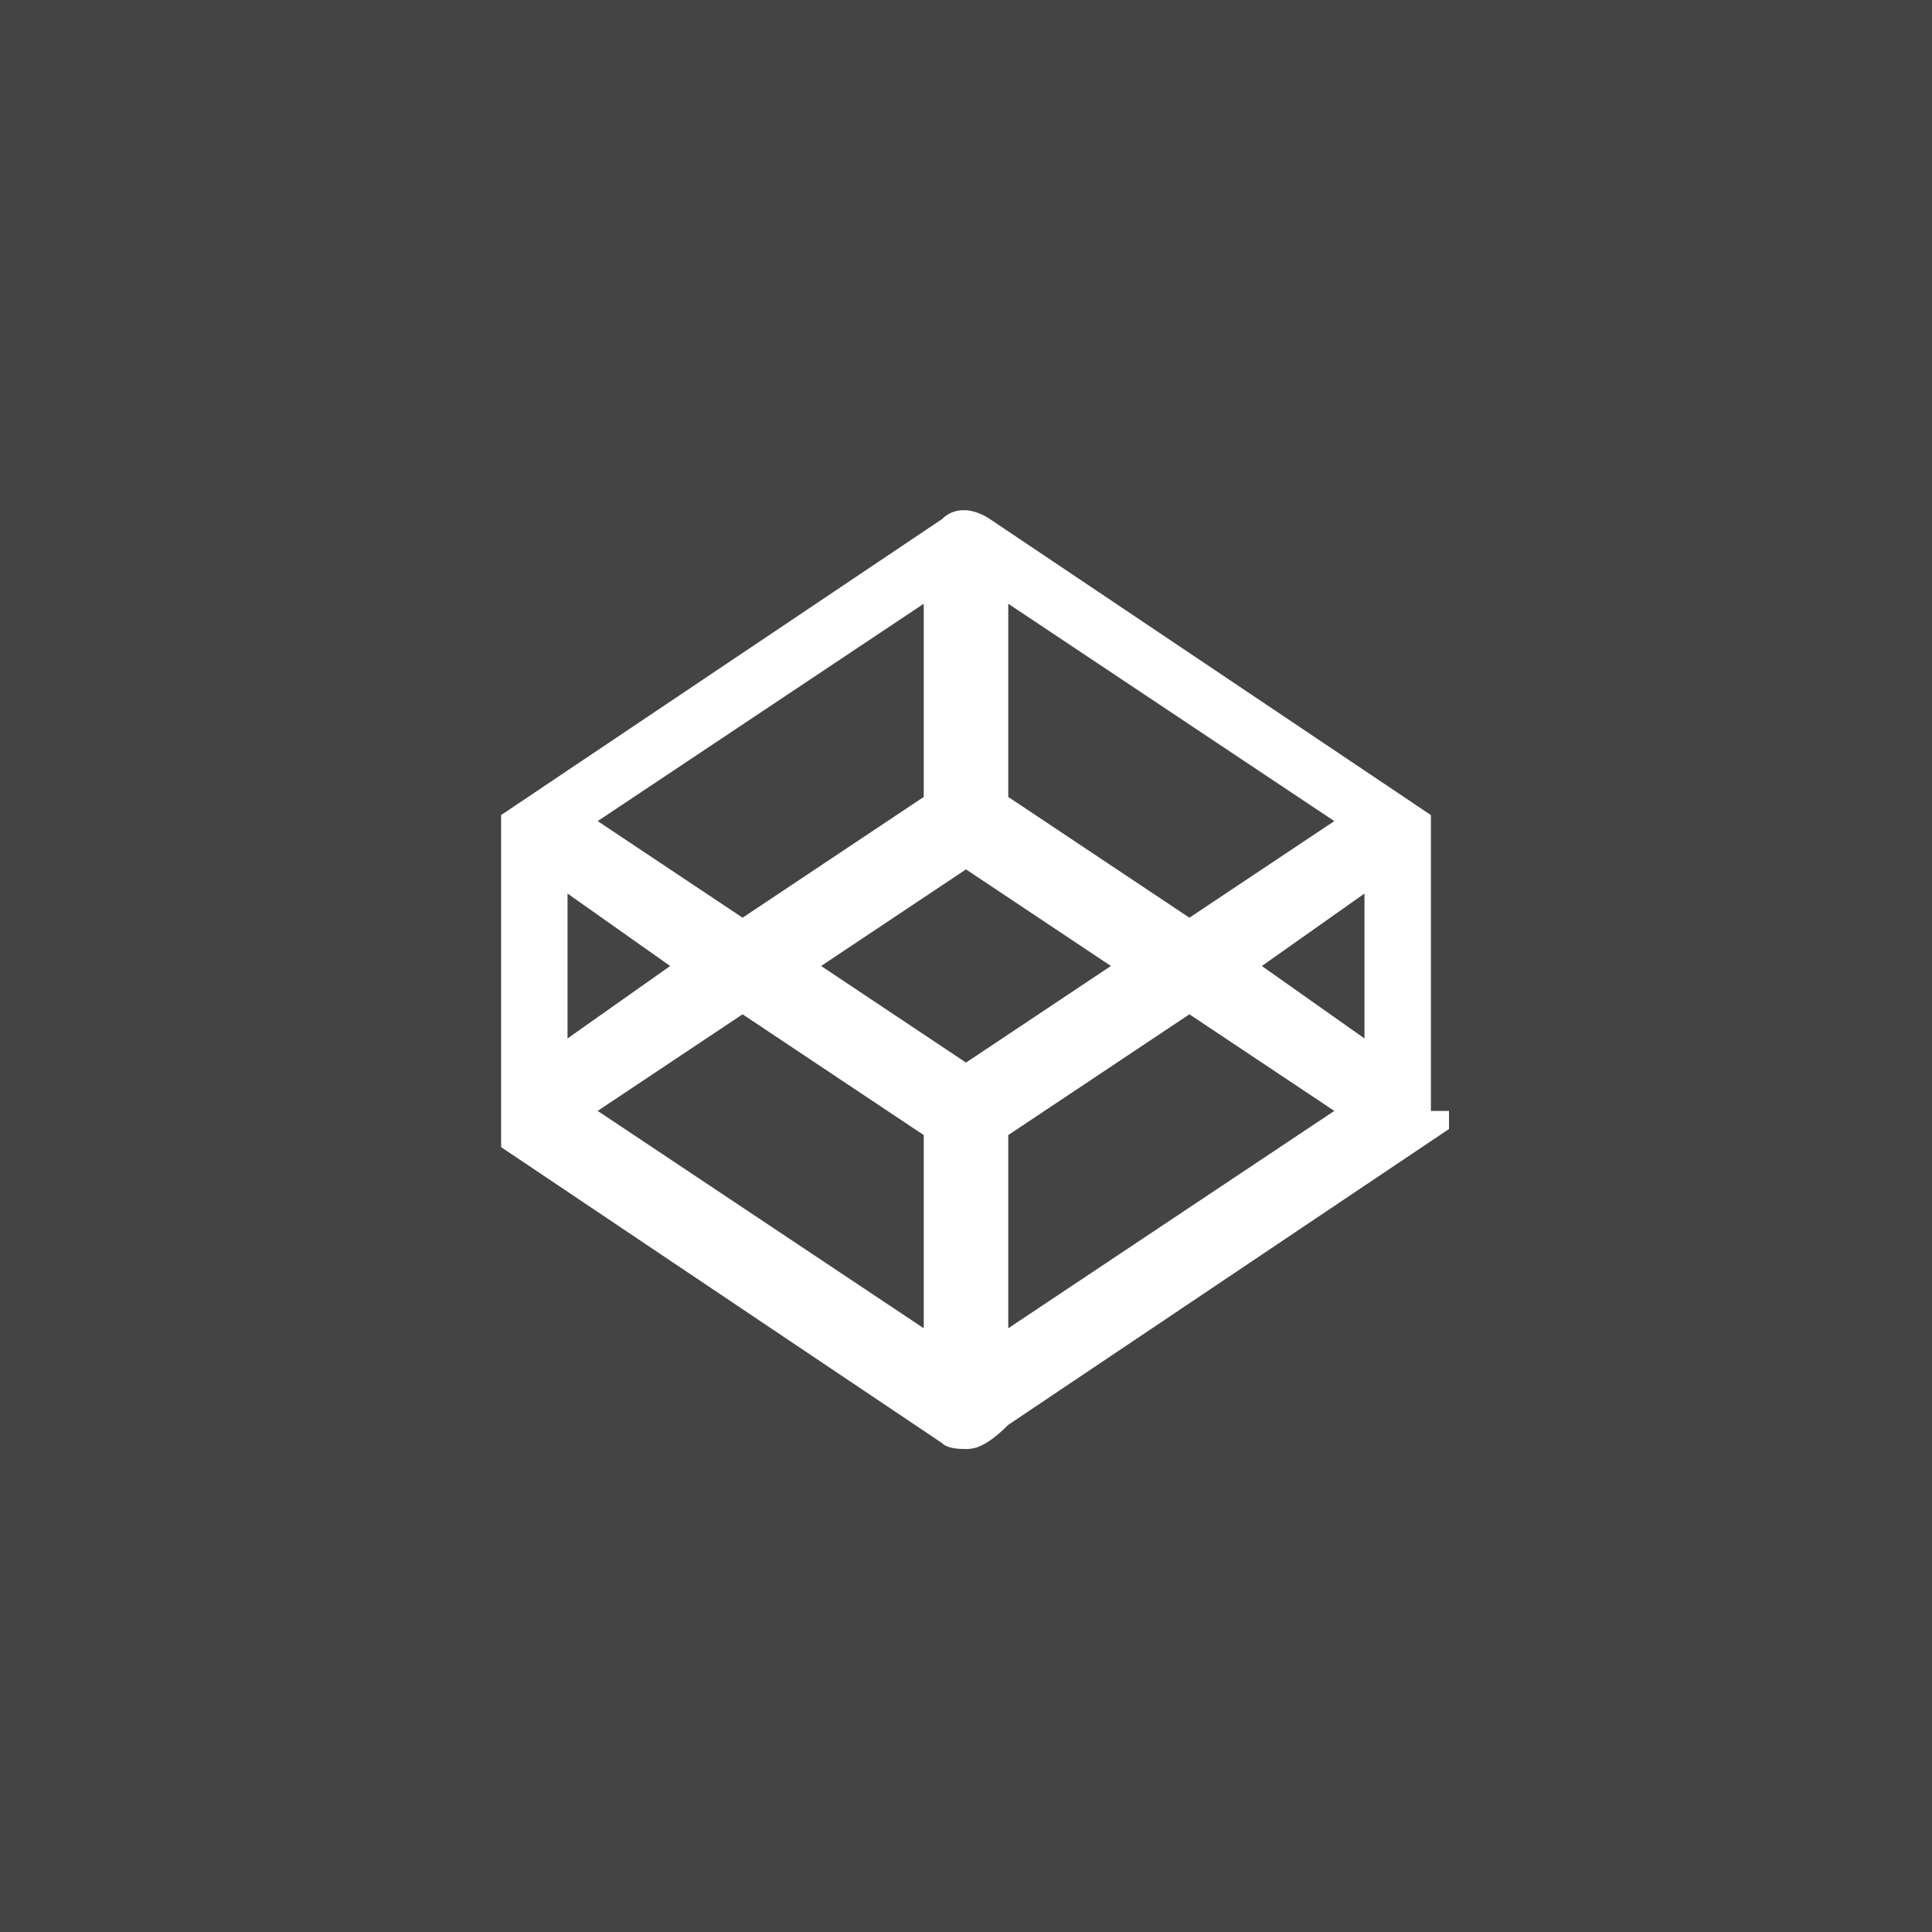 <svg xmlns="http://www.w3.org/2000/svg" width="32" height="32"><path fill="#444" d="M16 14.4L13.6 16l2.4 1.6 2.4-1.6zM9.4 14.8v2.4l1.7-1.2zM9.9 18.4l5.4 3.6v-3.2l-3-2zM22.1 13.6L16.7 10v3.2l3 2zM15.3 13.2V10l-5.4 3.6 2.4 1.6zM16.7 18.8V22l5.4-3.6-2.4-1.6z"/><path fill="#444" d="M0 0v32h32V0H0zm24 18.4c0 .1 0 .1 0 0V18.7l-7.3 4.9c-.4.4-.6.4-.7.4-.1 0-.3 0-.4-.1L8.3 19v-.1-.1-5-.1-.1-.1l7.3-4.9c.2-.2.5-.2.8 0l7.3 4.9V18.4z"/><path fill="#444" d="M22.6 17.2v-2.4L20.9 16z"/></svg>
